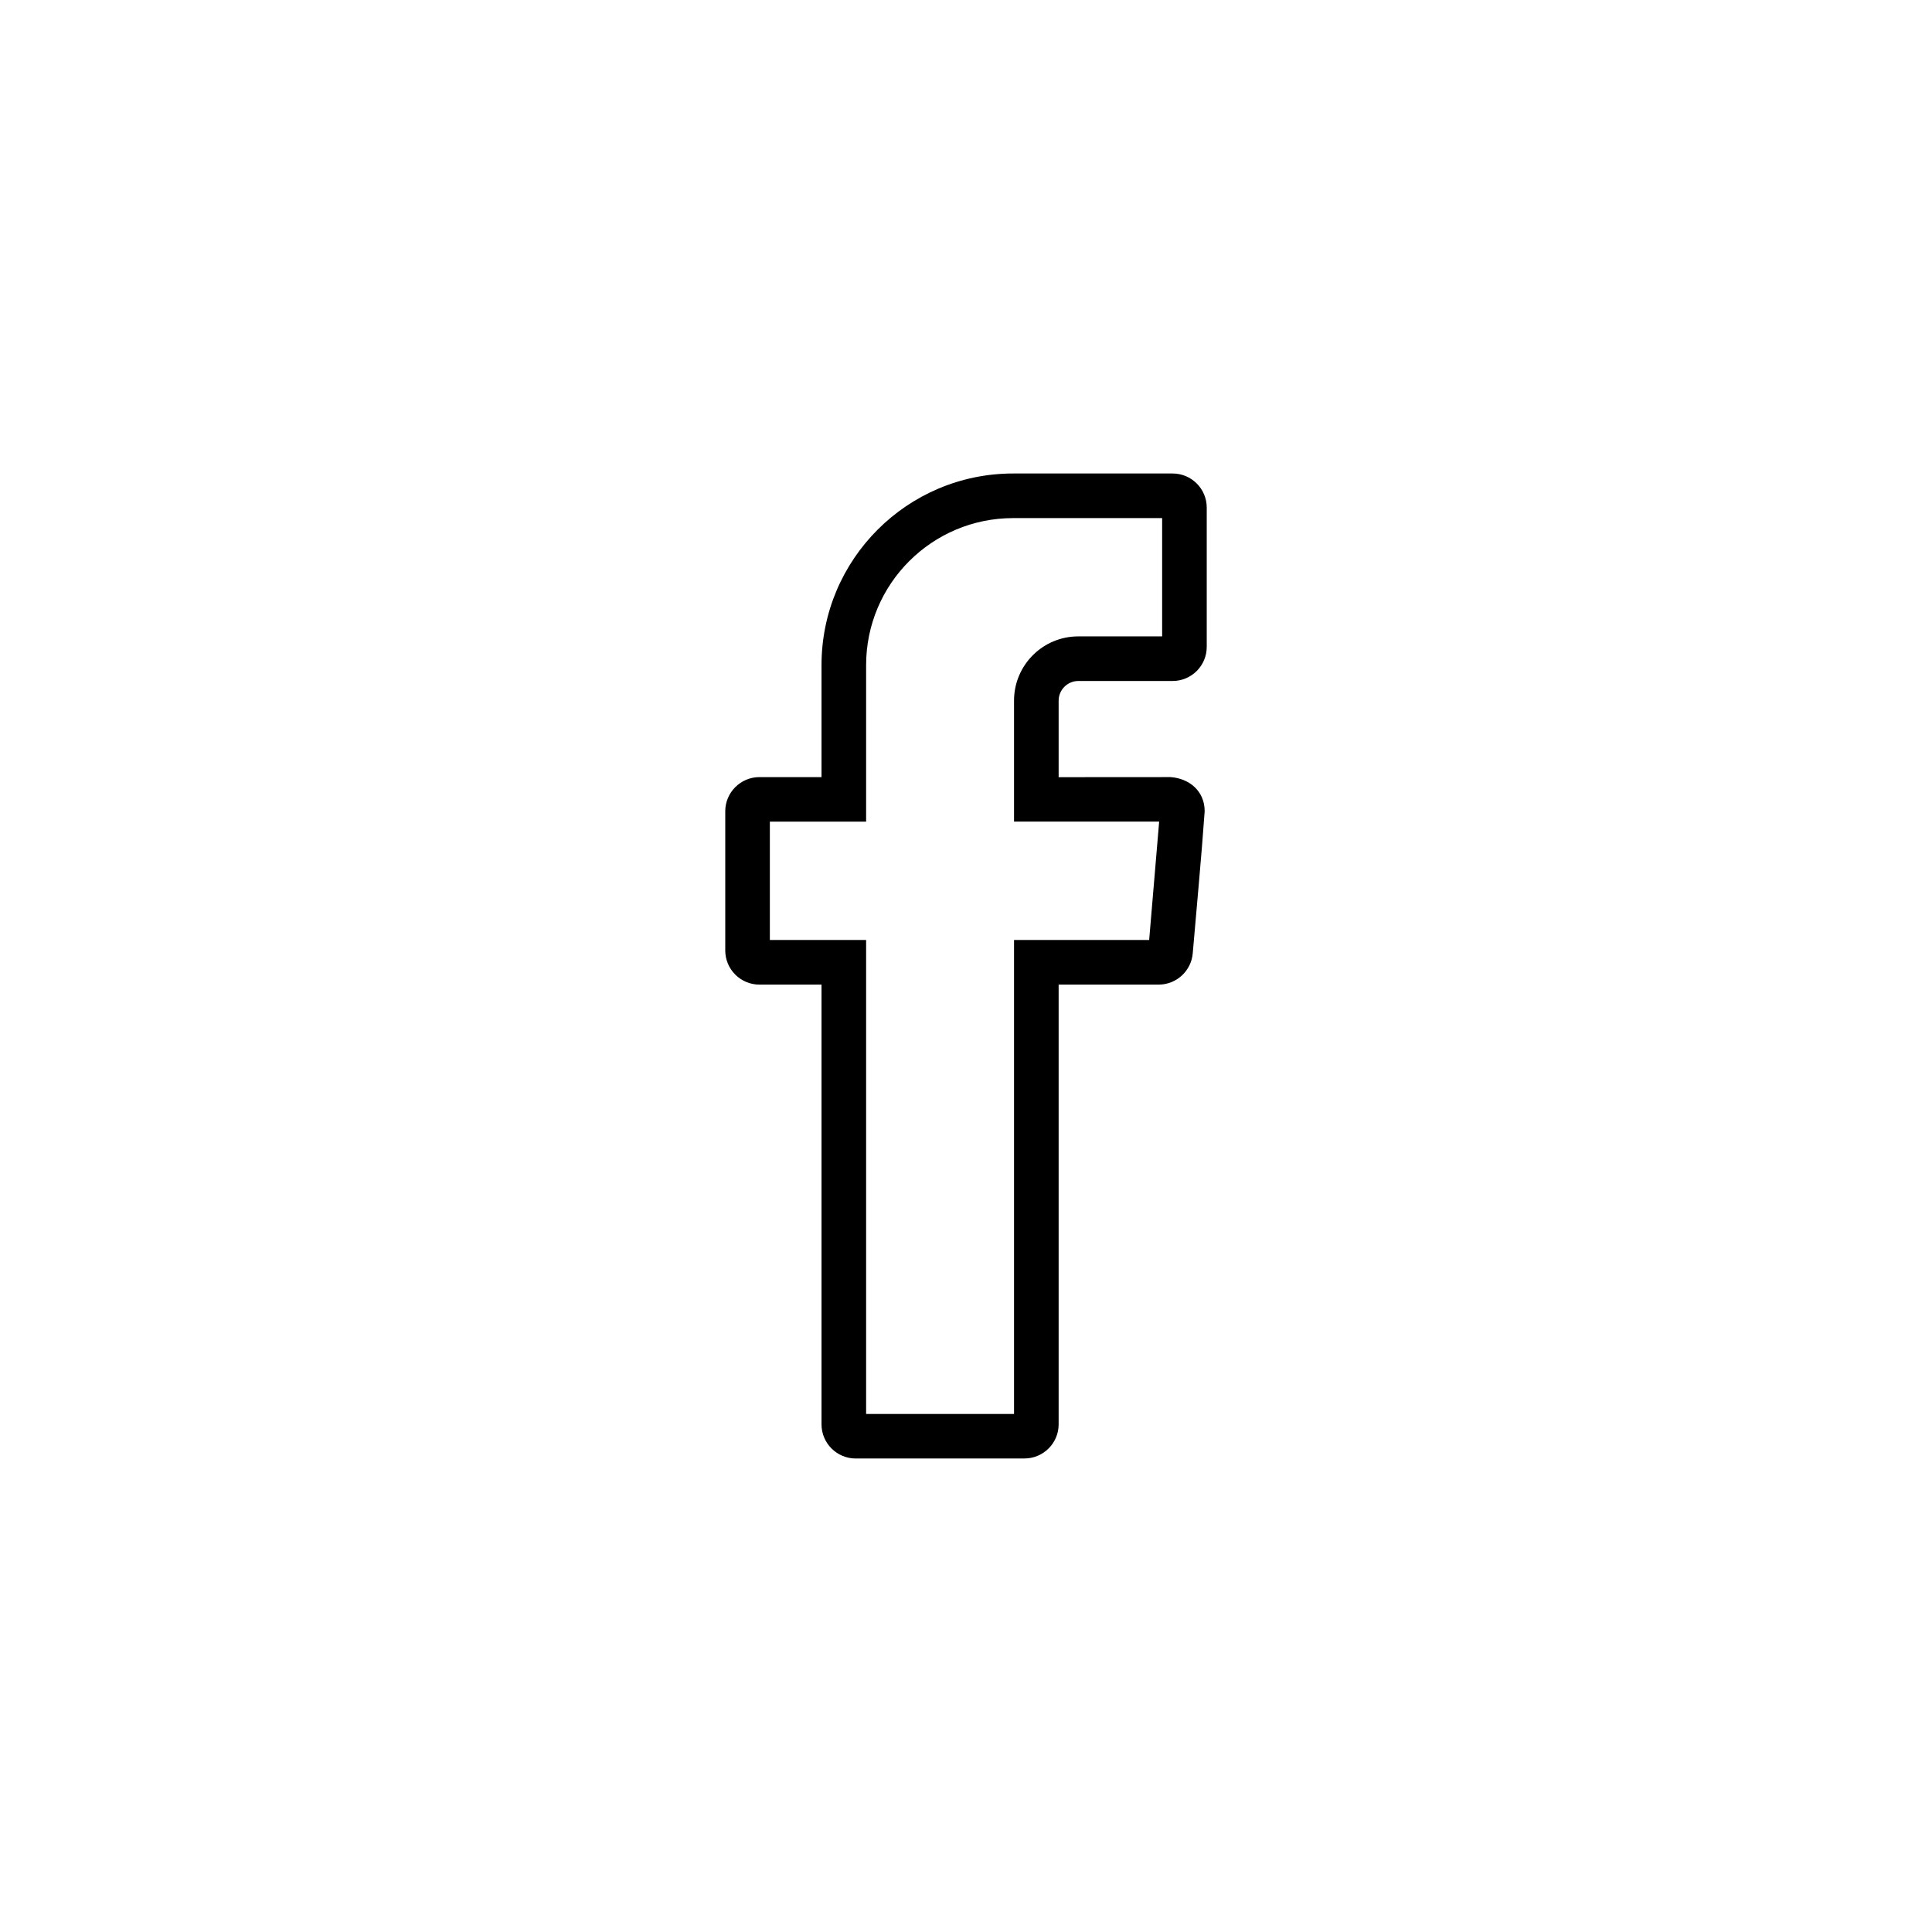 <svg clip-rule="evenodd" fill-rule="evenodd" height="512" image-rendering="optimizeQuality" shape-rendering="geometricPrecision" text-rendering="geometricPrecision" viewBox="0 0 512 512" width="512" xmlns="http://www.w3.org/2000/svg" xmlns:xodm="http://www.corel.com/coreldraw/odm/2003"><g id="Layer_x0020_1"><path d="m217.71 377.47v-116.54h-16.46c-5 0-9.05-4.06-9.05-9.05v-36.9c0-4.97 4.07-9.04 9.05-9.04h16.46v-29.67c0-28.05 22.75-50.79 50.8-50.79h42.24c5 0 9.05 4.05 9.05 9.05v36.89c0 5-4.05 9.05-9.05 9.05h-25c-2.85 0-5.2 2.35-5.2 5.2v20.29l29.65-.02c5 .35 9.05 3.72 9.05 9.04-.88 12.5-2.1 25.13-3.16 37.65-.39 4.67-4.32 8.3-9.01 8.3h-26.53v116.54c0 4.97-4.06 9.04-9.04 9.04l-44.75.01c-4.99 0-9.05-4.06-9.05-9.05zm11.82-2.75h39.2v-125.61h35.81l2.65-31.38h-38.46v-32.06c0-9.4 7.62-17.02 17.02-17.02h22.23v-31.35h-39.47c-21.53 0-38.98 17.45-38.98 38.97v41.48h-25.51v31.36h25.51z" fill-rule="nonzero"/></g></svg>